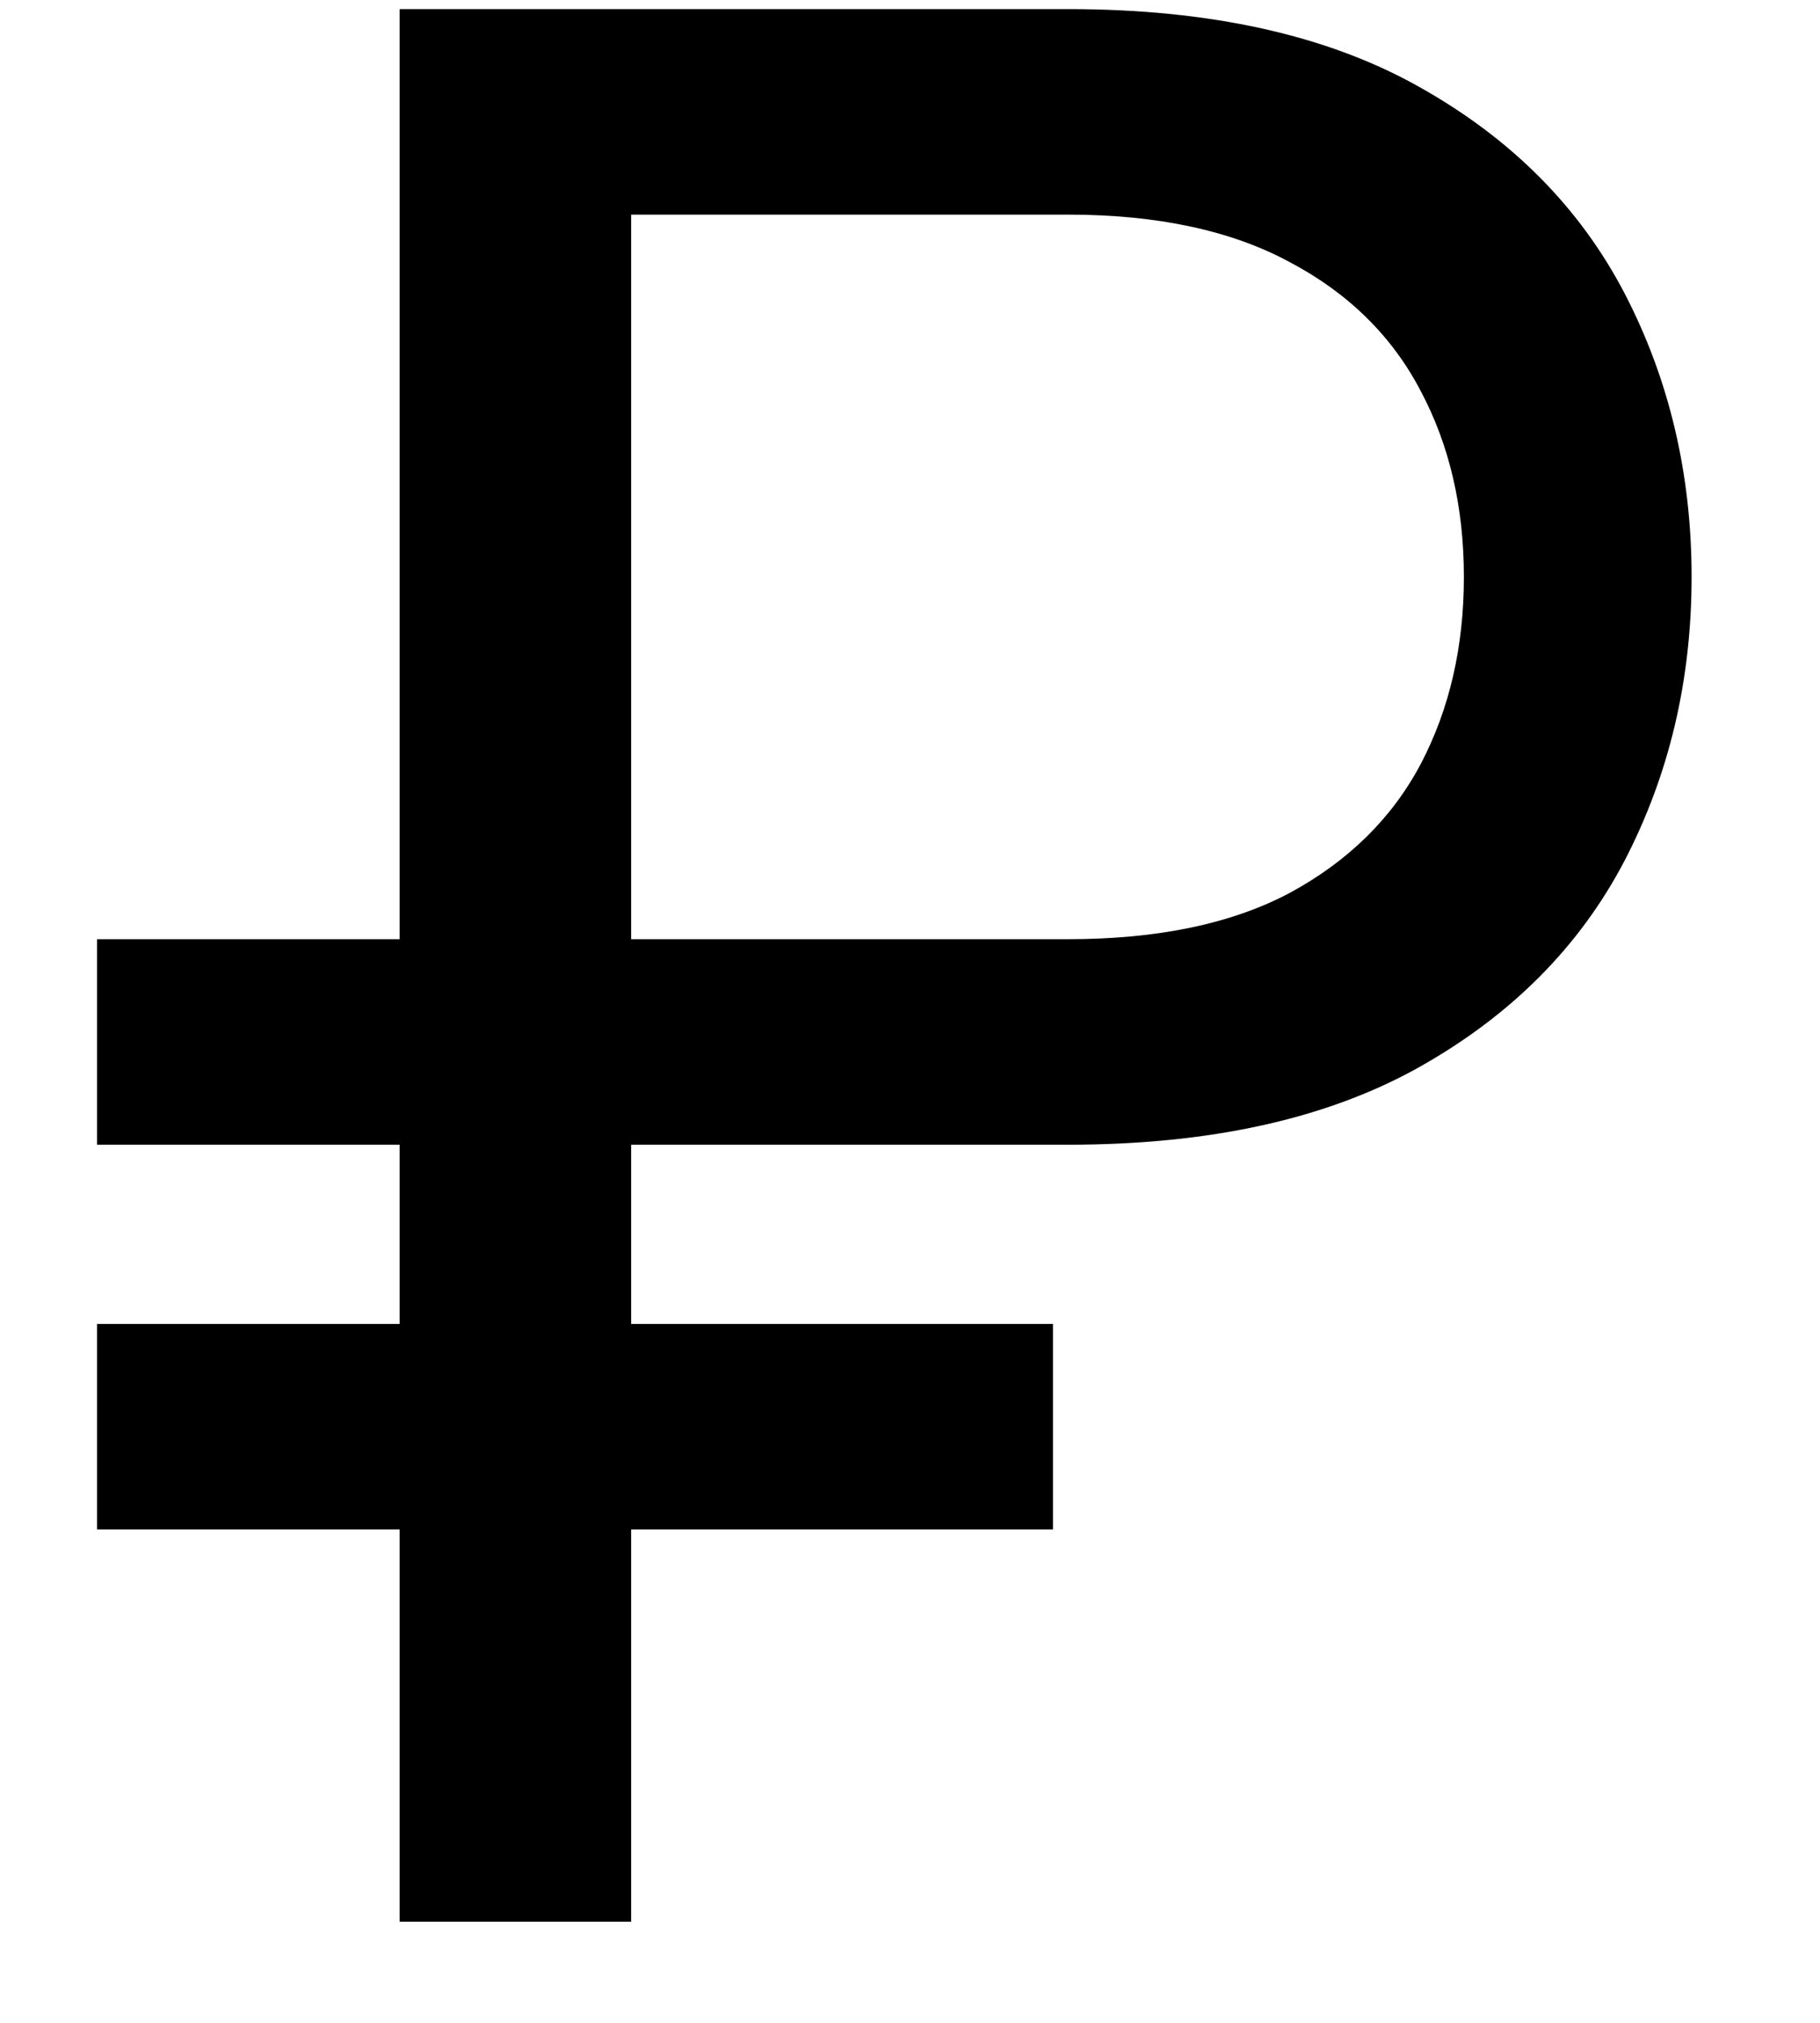 <svg id="ruble_fw_normal" viewBox="0 0 9 10" xmlns="http://www.w3.org/2000/svg">
	<path d="M5.281 5.659H0.48V4.643H5.281C5.724 4.643 6.091 4.567 6.38 4.413C6.669 4.256 6.885 4.043 7.026 3.776C7.168 3.505 7.239 3.197 7.239 2.852C7.239 2.508 7.168 2.201 7.026 1.934C6.885 1.663 6.669 1.45 6.38 1.297C6.091 1.14 5.724 1.061 5.281 1.061H3.121V9.5H1.976V0.045H5.281C5.983 0.045 6.562 0.173 7.017 0.429C7.473 0.684 7.811 1.024 8.033 1.449C8.254 1.874 8.365 2.341 8.365 2.852C8.365 3.363 8.254 3.831 8.033 4.256C7.811 4.68 7.473 5.02 7.017 5.276C6.562 5.531 5.983 5.659 5.281 5.659ZM5.207 6.545V7.561H0.48V6.545H5.207Z"/>
</svg>